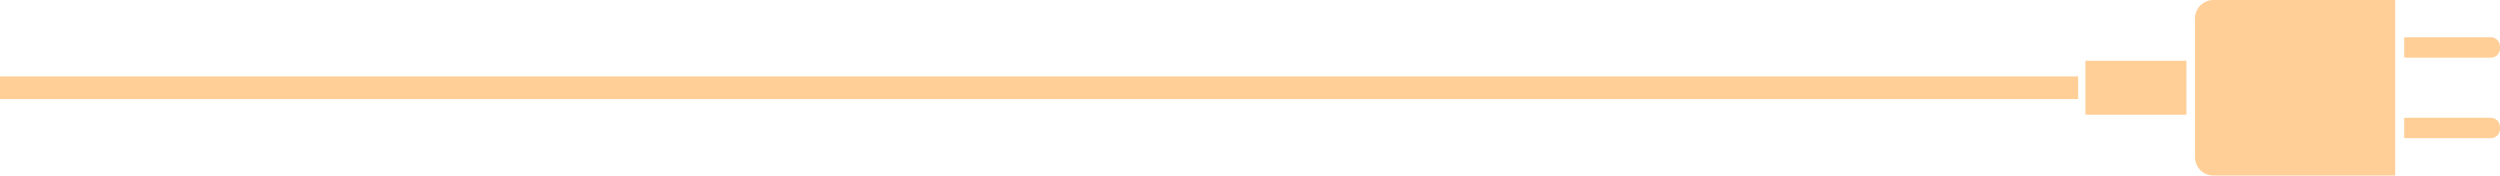 <svg width="797" height="56" viewBox="0 0 797 56" fill="none" xmlns="http://www.w3.org/2000/svg">
<path d="M763.6 0L705.625 6.91348e-07C704.071 7.09876e-07 702.581 0.617 701.482 1.716C700.384 2.814 699.767 4.305 699.767 5.858L699.767 50.103C699.767 51.657 700.384 53.147 701.482 54.246C702.581 55.344 704.071 55.962 705.625 55.962L763.6 55.962L763.6 0Z" fill="#FFB967" fill-opacity="0.68"/>
<path d="M697.028 36.571L697.028 19.369L664.836 19.369L664.836 36.571L697.028 36.571Z" fill="#FFB967" fill-opacity="0.68"/>
<path d="M662.512 31.591L662.512 24.37L-6.10352e-05 24.37L-6.0949e-05 31.591L662.512 31.591Z" fill="#FFB967" fill-opacity="0.68"/>
<path d="M766.478 18.3C766.717 18.364 766.963 18.396 767.21 18.395L794.071 18.395C794.848 18.395 795.593 18.087 796.142 17.537C796.691 16.988 797 16.243 797 15.466L797 14.8C797 14.023 796.691 13.278 796.142 12.728C795.593 12.179 794.848 11.87 794.071 11.87L767.181 11.87C766.934 11.872 766.687 11.907 766.449 11.973L766.478 18.3Z" fill="#FFB967" fill-opacity="0.68"/>
<path d="M766.478 43.967C766.717 44.031 766.963 44.062 767.21 44.062L794.071 44.062C794.848 44.062 795.593 43.753 796.142 43.204C796.691 42.655 797 41.91 797 41.133L797 40.474C797 39.697 796.691 38.952 796.142 38.402C795.593 37.853 794.848 37.544 794.071 37.544L767.181 37.544C766.934 37.544 766.688 37.576 766.449 37.64L766.478 43.967Z" fill="#FFB967" fill-opacity="0.68"/>
</svg>
